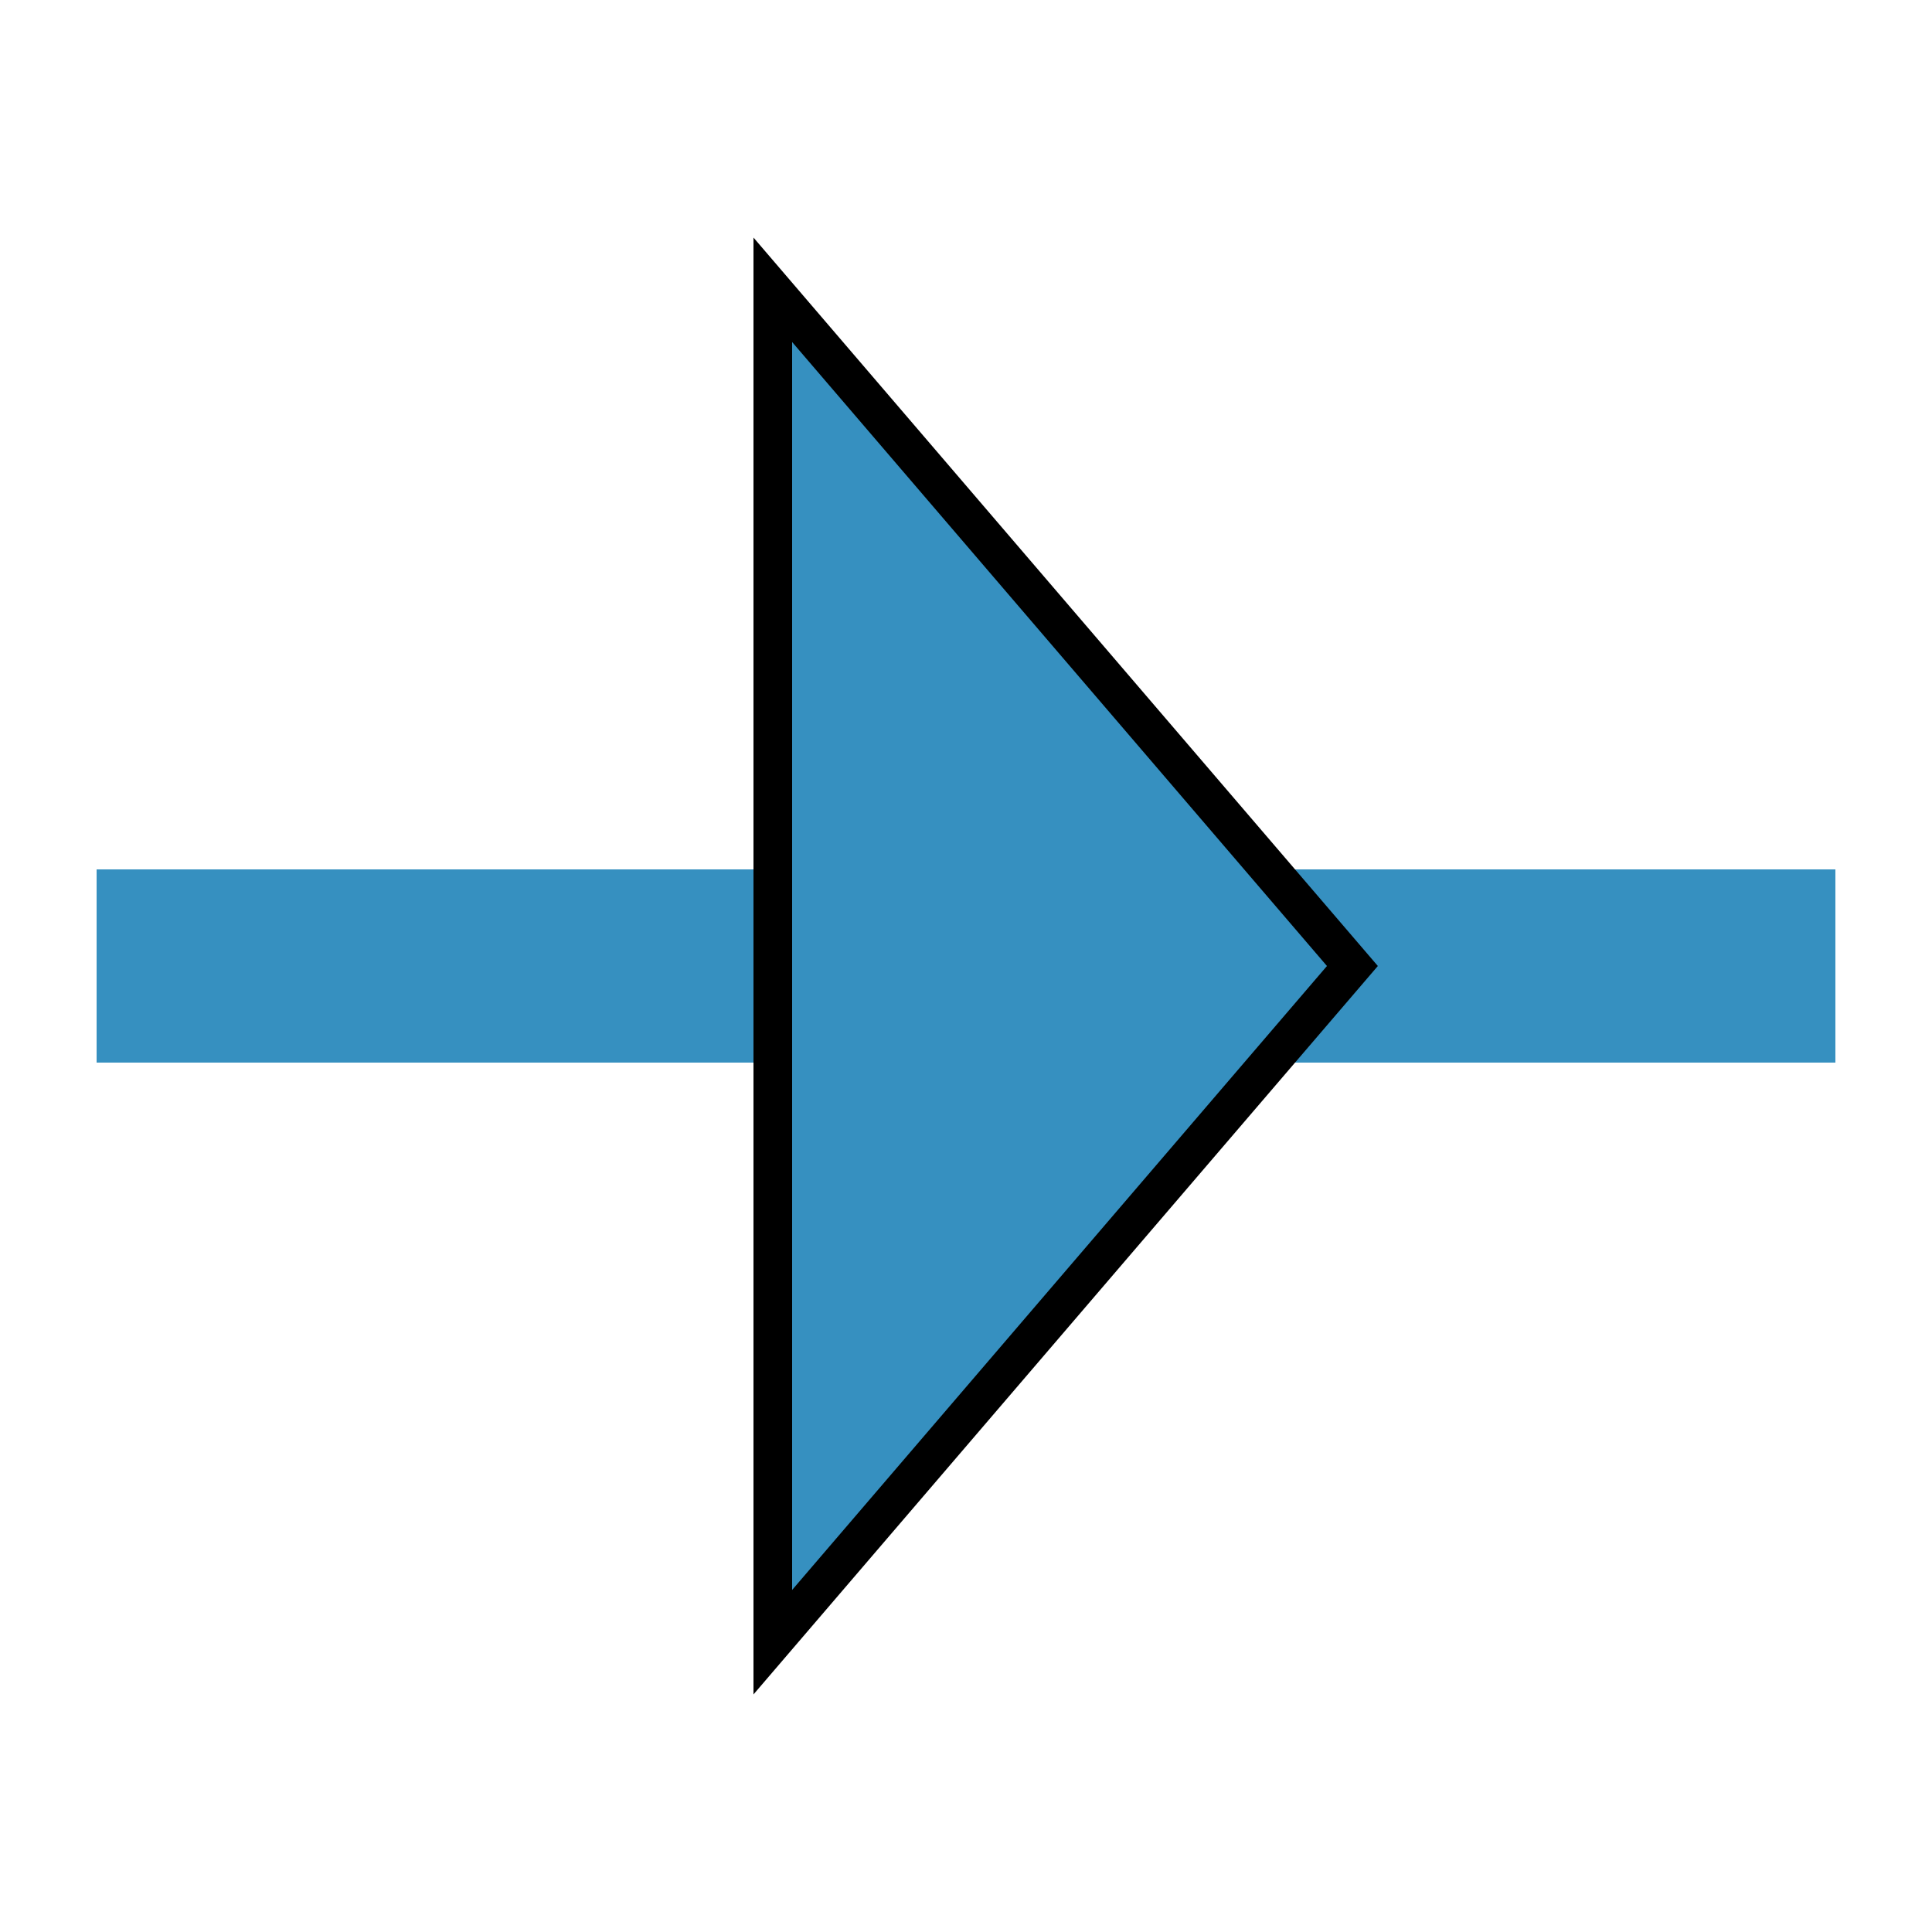 <svg xmlns="http://www.w3.org/2000/svg" width="100" height="100" viewBox="0 0 100 100">
  <!-- Line with stroke and square line cap -->
  <line x1="10" y1="50" x2="90" y2="50" 
        stroke="#3690c0" stroke-width="10" stroke-linejoin="bevel" stroke-linecap="square"/>
  
  <!-- Arrowhead at the central point of the line -->
  <polygon points="70,50 40,15 40,85" 
           fill="#3690c0" stroke="#000000" stroke-width="2"/>
</svg>